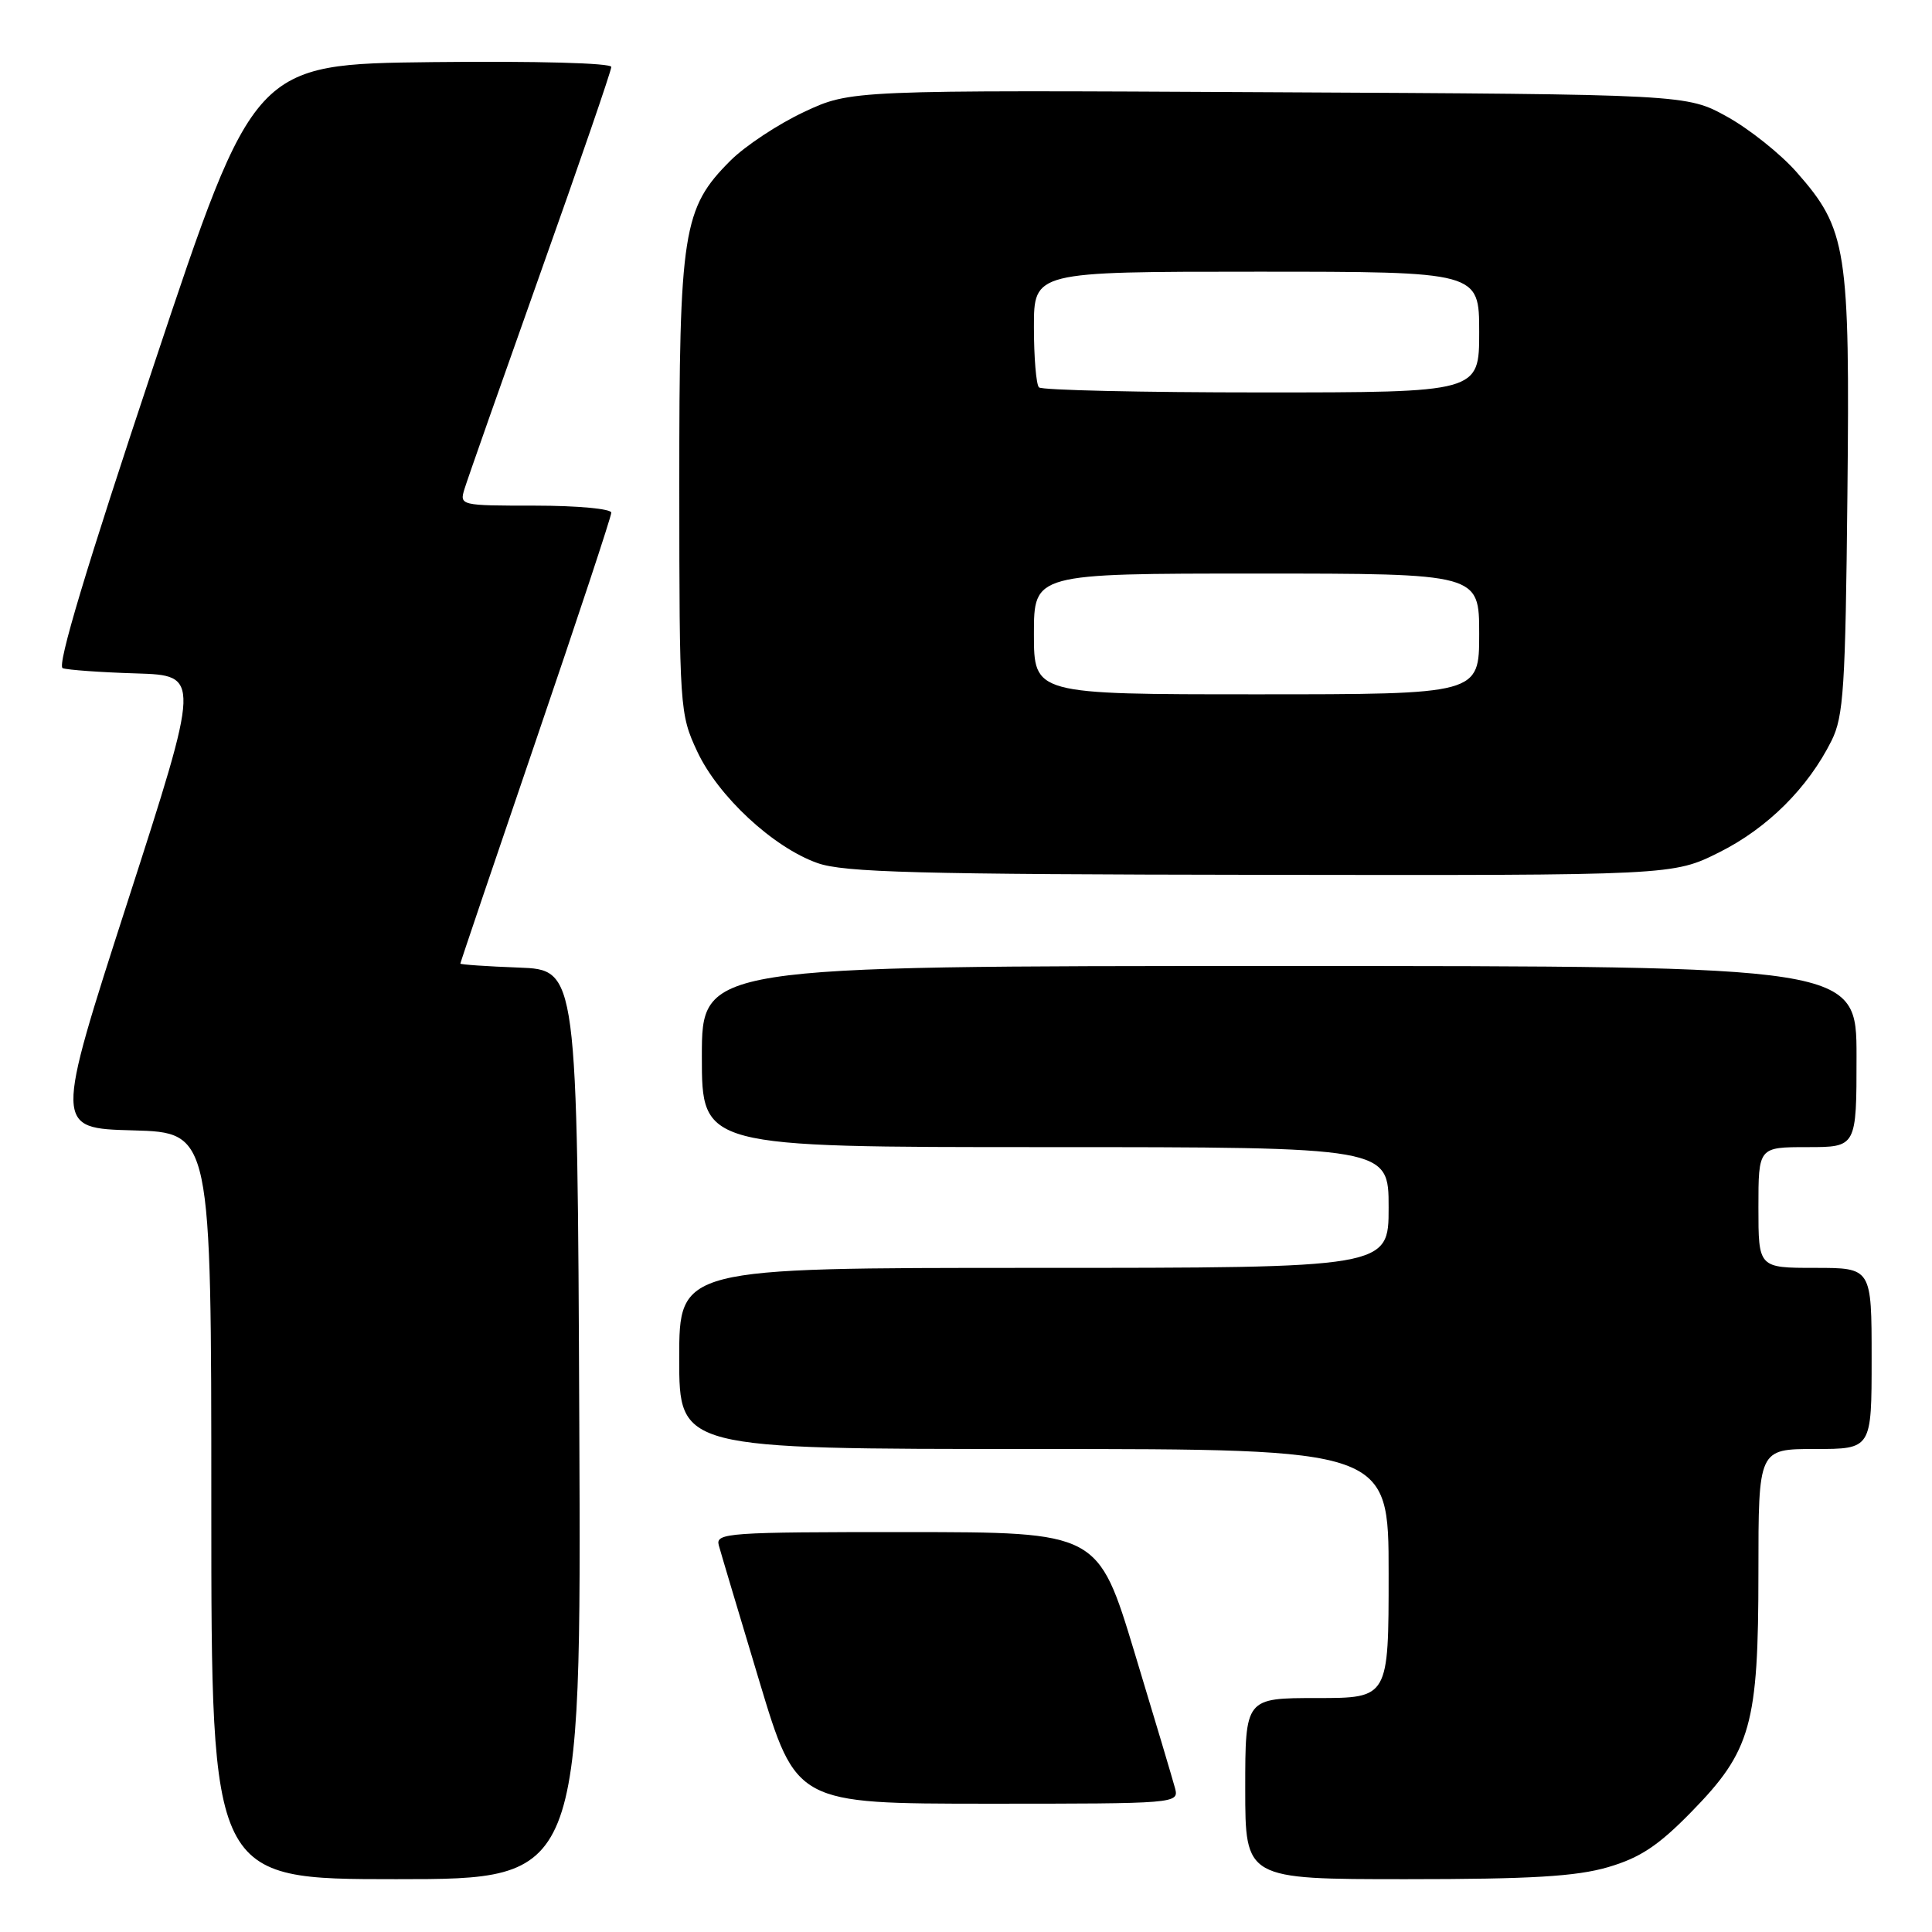 <?xml version="1.0" encoding="UTF-8" standalone="no"?>
<!DOCTYPE svg PUBLIC "-//W3C//DTD SVG 1.1//EN" "http://www.w3.org/Graphics/SVG/1.1/DTD/svg11.dtd" >
<svg xmlns="http://www.w3.org/2000/svg" xmlns:xlink="http://www.w3.org/1999/xlink" version="1.1" viewBox="0 0 256 256">
 <g >
 <path fill="currentColor"
d=" M 76.76 188.75 C 76.50 128.50 76.50 128.50 68.75 128.21 C 64.49 128.05 61.00 127.81 61.00 127.68 C 61.00 127.54 65.50 114.26 71.00 98.15 C 76.50 82.04 81.00 68.44 81.00 67.93 C 81.00 67.42 76.49 67.00 70.93 67.00 C 60.95 67.00 60.87 66.98 61.56 64.75 C 61.94 63.51 66.47 50.64 71.62 36.14 C 76.78 21.64 81.00 9.37 81.00 8.87 C 81.00 8.35 71.08 8.08 57.33 8.23 C 33.67 8.50 33.67 8.50 20.40 48.31 C 11.44 75.17 7.51 88.25 8.31 88.54 C 8.97 88.77 13.34 89.09 18.04 89.23 C 26.58 89.50 26.58 89.50 16.90 119.50 C 7.22 149.50 7.22 149.50 17.61 149.78 C 28.00 150.07 28.00 150.07 28.00 199.53 C 28.00 249.00 28.00 249.00 52.51 249.00 C 77.02 249.00 77.02 249.00 76.76 188.75 Z  M 213.07 247.41 C 217.31 246.17 219.73 244.57 224.09 240.11 C 232.04 231.99 233.00 228.57 233.00 208.32 C 233.00 192.00 233.00 192.00 240.50 192.00 C 248.00 192.00 248.00 192.00 248.00 180.00 C 248.00 168.00 248.00 168.00 240.50 168.00 C 233.00 168.00 233.00 168.00 233.00 160.00 C 233.00 152.00 233.00 152.00 239.50 152.00 C 246.00 152.00 246.00 152.00 246.00 140.00 C 246.00 128.00 246.00 128.00 169.50 128.00 C 93.00 128.00 93.00 128.00 93.00 140.00 C 93.00 152.00 93.00 152.00 138.50 152.00 C 184.00 152.00 184.00 152.00 184.00 160.00 C 184.00 168.00 184.00 168.00 137.00 168.00 C 90.00 168.00 90.00 168.00 90.00 180.00 C 90.00 192.00 90.00 192.00 137.00 192.00 C 184.00 192.00 184.00 192.00 184.00 208.50 C 184.00 225.00 184.00 225.00 174.50 225.00 C 165.00 225.00 165.00 225.00 165.00 237.00 C 165.00 249.00 165.00 249.00 186.32 249.00 C 202.87 249.00 208.85 248.64 213.07 247.41 Z  M 155.70 236.95 C 155.40 235.83 152.99 227.73 150.33 218.96 C 145.50 203.02 145.50 203.02 120.13 203.01 C 96.46 203.00 94.80 203.12 95.24 204.75 C 95.50 205.71 97.92 213.81 100.61 222.75 C 105.50 238.99 105.50 238.99 130.87 239.00 C 155.93 239.00 156.23 238.98 155.70 236.95 Z  M 227.82 112.93 C 234.20 109.74 239.57 104.40 242.69 98.14 C 244.29 94.93 244.53 91.13 244.79 65.64 C 245.13 32.91 244.73 30.38 238.05 22.80 C 235.94 20.40 231.80 17.10 228.86 15.47 C 223.50 12.50 223.50 12.50 168.12 12.22 C 112.74 11.93 112.74 11.93 106.53 14.84 C 103.12 16.44 98.73 19.34 96.79 21.28 C 90.47 27.60 90.00 30.59 90.01 64.43 C 90.02 93.87 90.07 94.61 92.37 99.54 C 95.14 105.50 102.44 112.28 108.32 114.36 C 111.80 115.60 121.59 115.86 167.09 115.92 C 221.68 116.00 221.68 116.00 227.82 112.93 Z  M 137.00 84.00 C 137.00 76.00 137.00 76.00 166.50 76.00 C 196.00 76.00 196.00 76.00 196.00 84.00 C 196.00 92.00 196.00 92.00 166.50 92.00 C 137.00 92.00 137.00 92.00 137.00 84.00 Z  M 137.67 51.33 C 137.30 50.97 137.00 47.37 137.00 43.33 C 137.00 36.00 137.00 36.00 166.50 36.00 C 196.00 36.00 196.00 36.00 196.00 44.00 C 196.00 52.00 196.00 52.00 167.17 52.00 C 151.31 52.00 138.03 51.70 137.67 51.33 Z "/>
</g>
</svg>